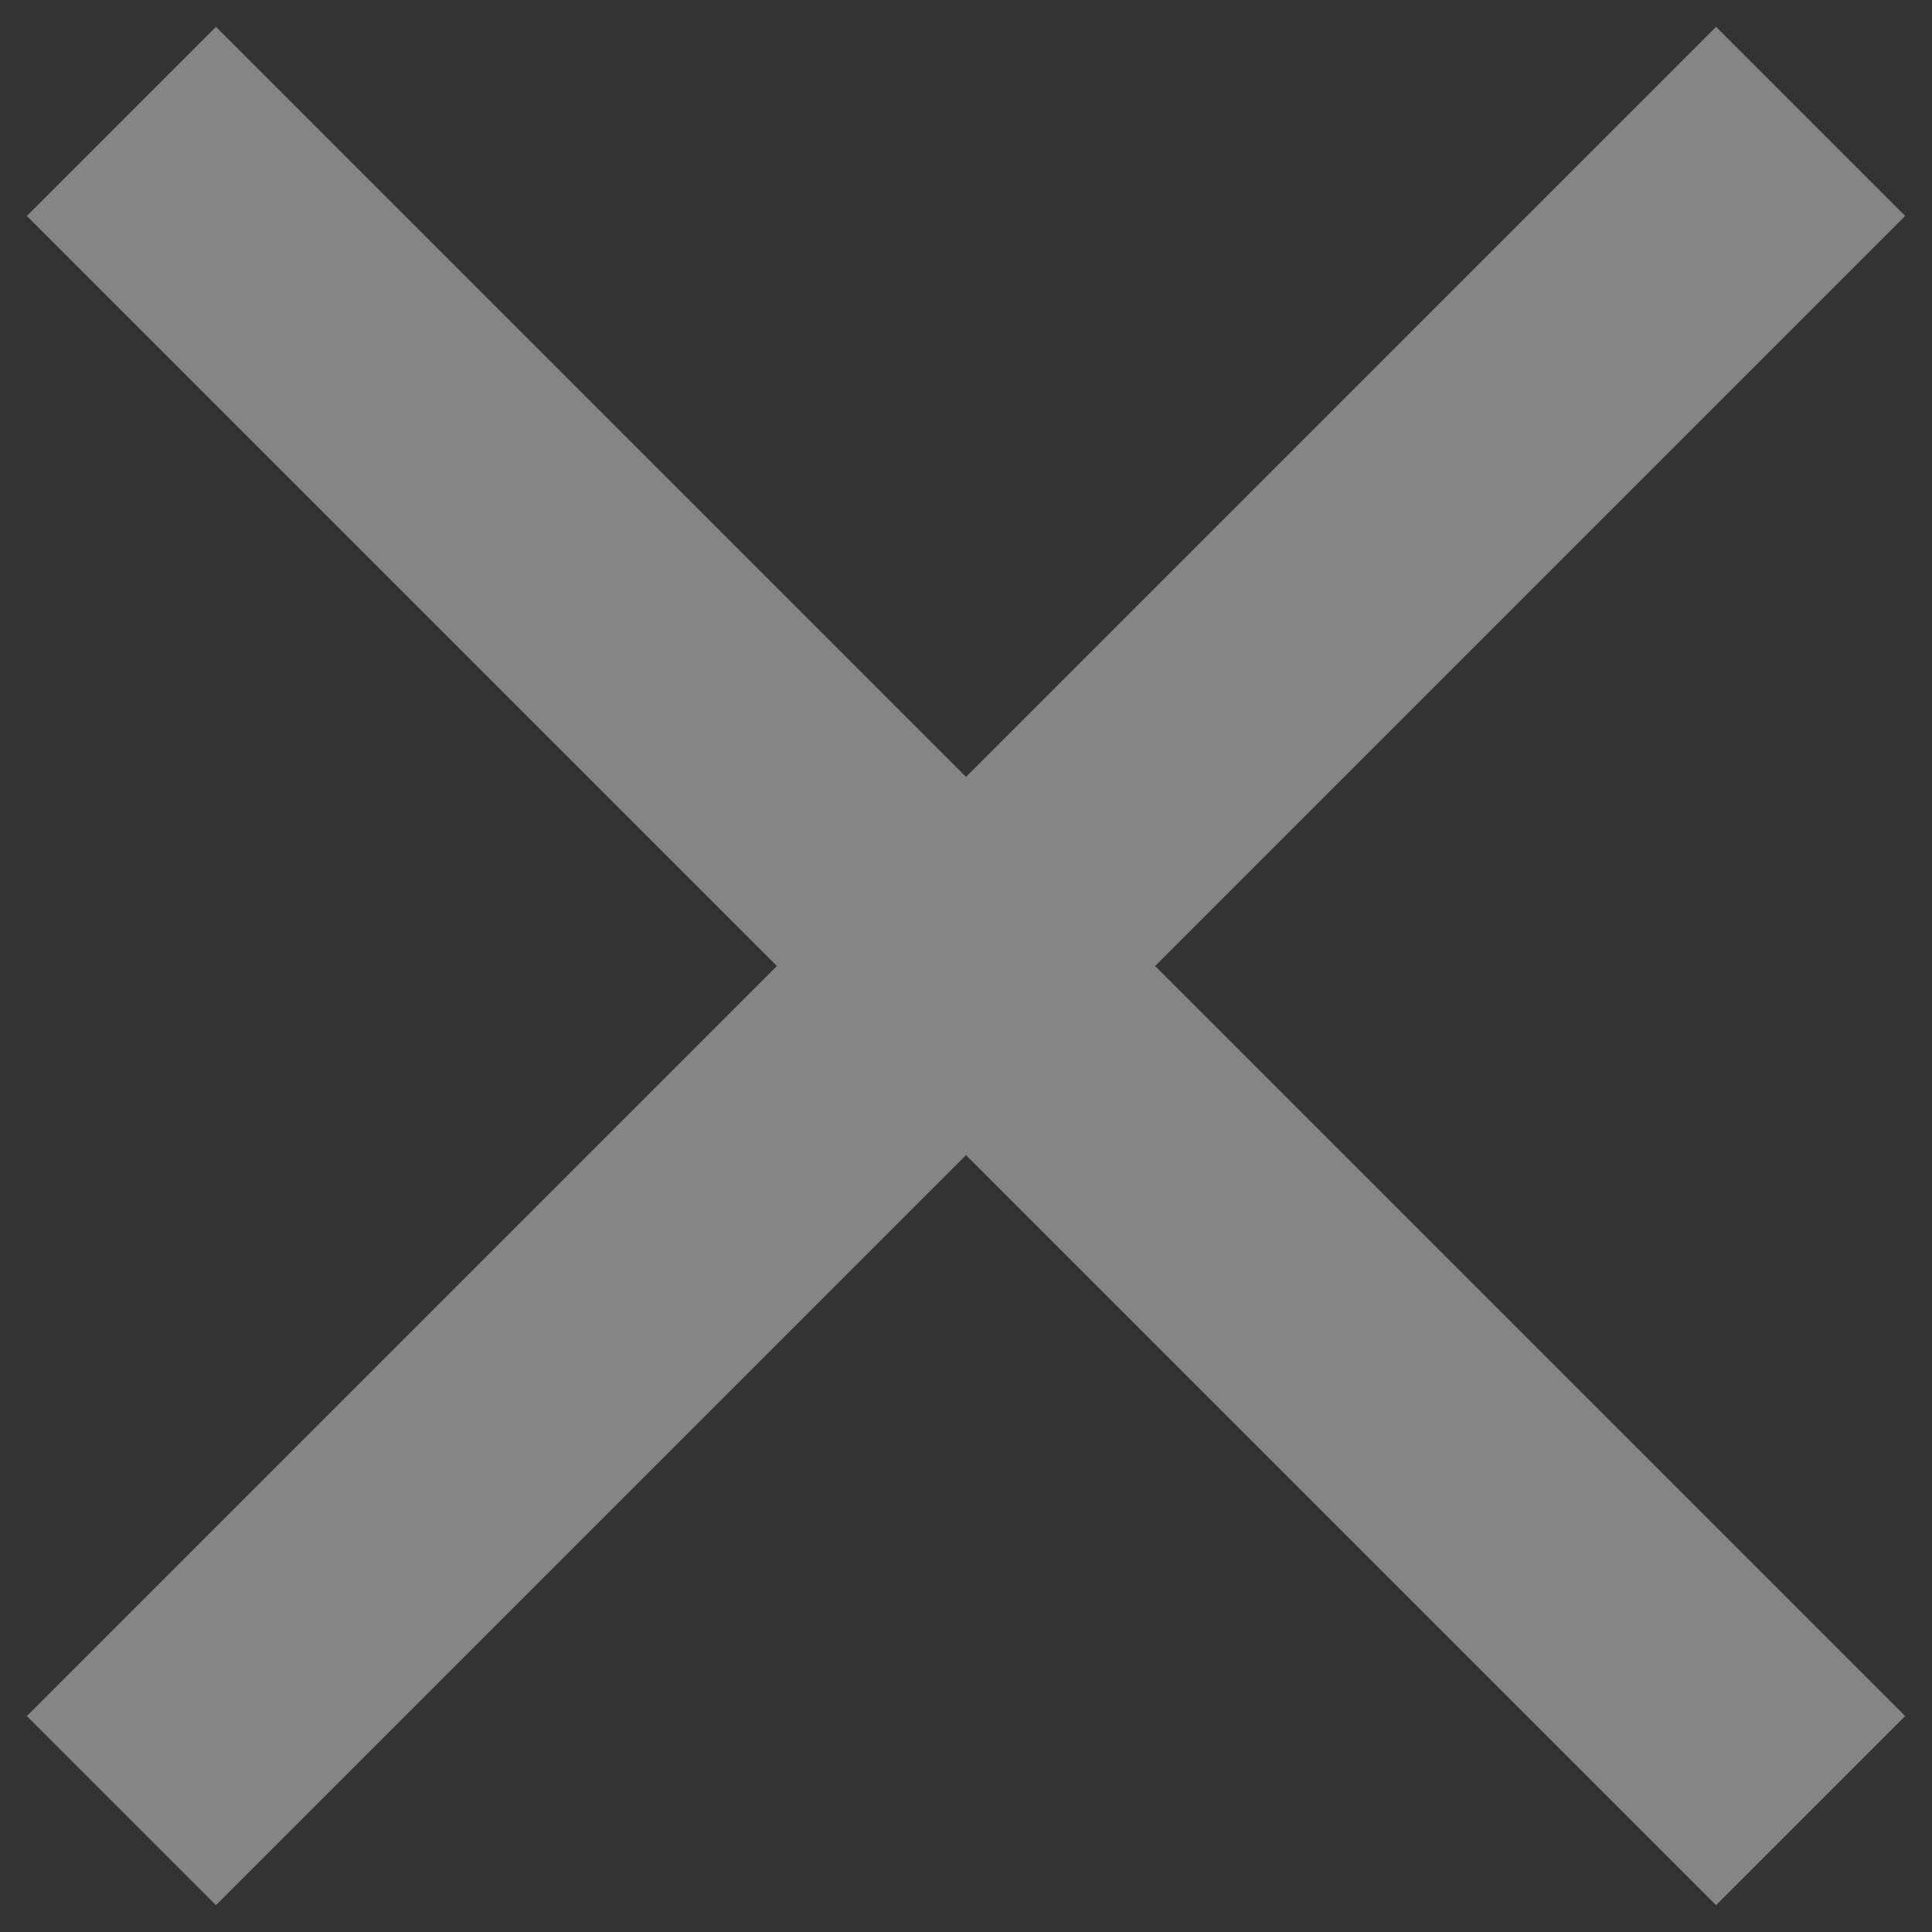 <?xml version="1.0" encoding="UTF-8"?>
<svg width="9px" height="9px" viewBox="0 0 9 9" version="1.1" xmlns="http://www.w3.org/2000/svg" xmlns:xlink="http://www.w3.org/1999/xlink">
    <rect x="0" y="0" width="9" height="9" fill="#333333" stroke="none"/>
    <!-- Generator: sketchtool 63.1 (101010) - https://sketch.com -->
    <title>9203C659-9D4F-47B7-85A8-B2581A55DF7E</title>
    <desc>Created with sketchtool.</desc>
    <g id="Page-1" stroke="none" stroke-width="1" fill="none" fill-rule="evenodd" opacity="0.4">
        <g id="6_End-User_Swagger" transform="translate(-619, -55)" fill="#FFFFFF">
            <g id="subheader" transform="translate(320, 40)">
                <g id="tab-line" transform="translate(30, 12)">
                    <g id="ic_close" transform="translate(266, 0)">
                        <polygon id="Icon" points="11.875 4.006 10.994 3.125 7.5 6.619 4.006 3.125 3.125 4.006 6.619 7.5 3.125 10.994 4.006 11.875 7.5 8.381 10.994 11.875 11.875 10.994 8.381 7.5"></polygon>
                    </g>
                </g>
            </g>
        </g>
    </g>
</svg>